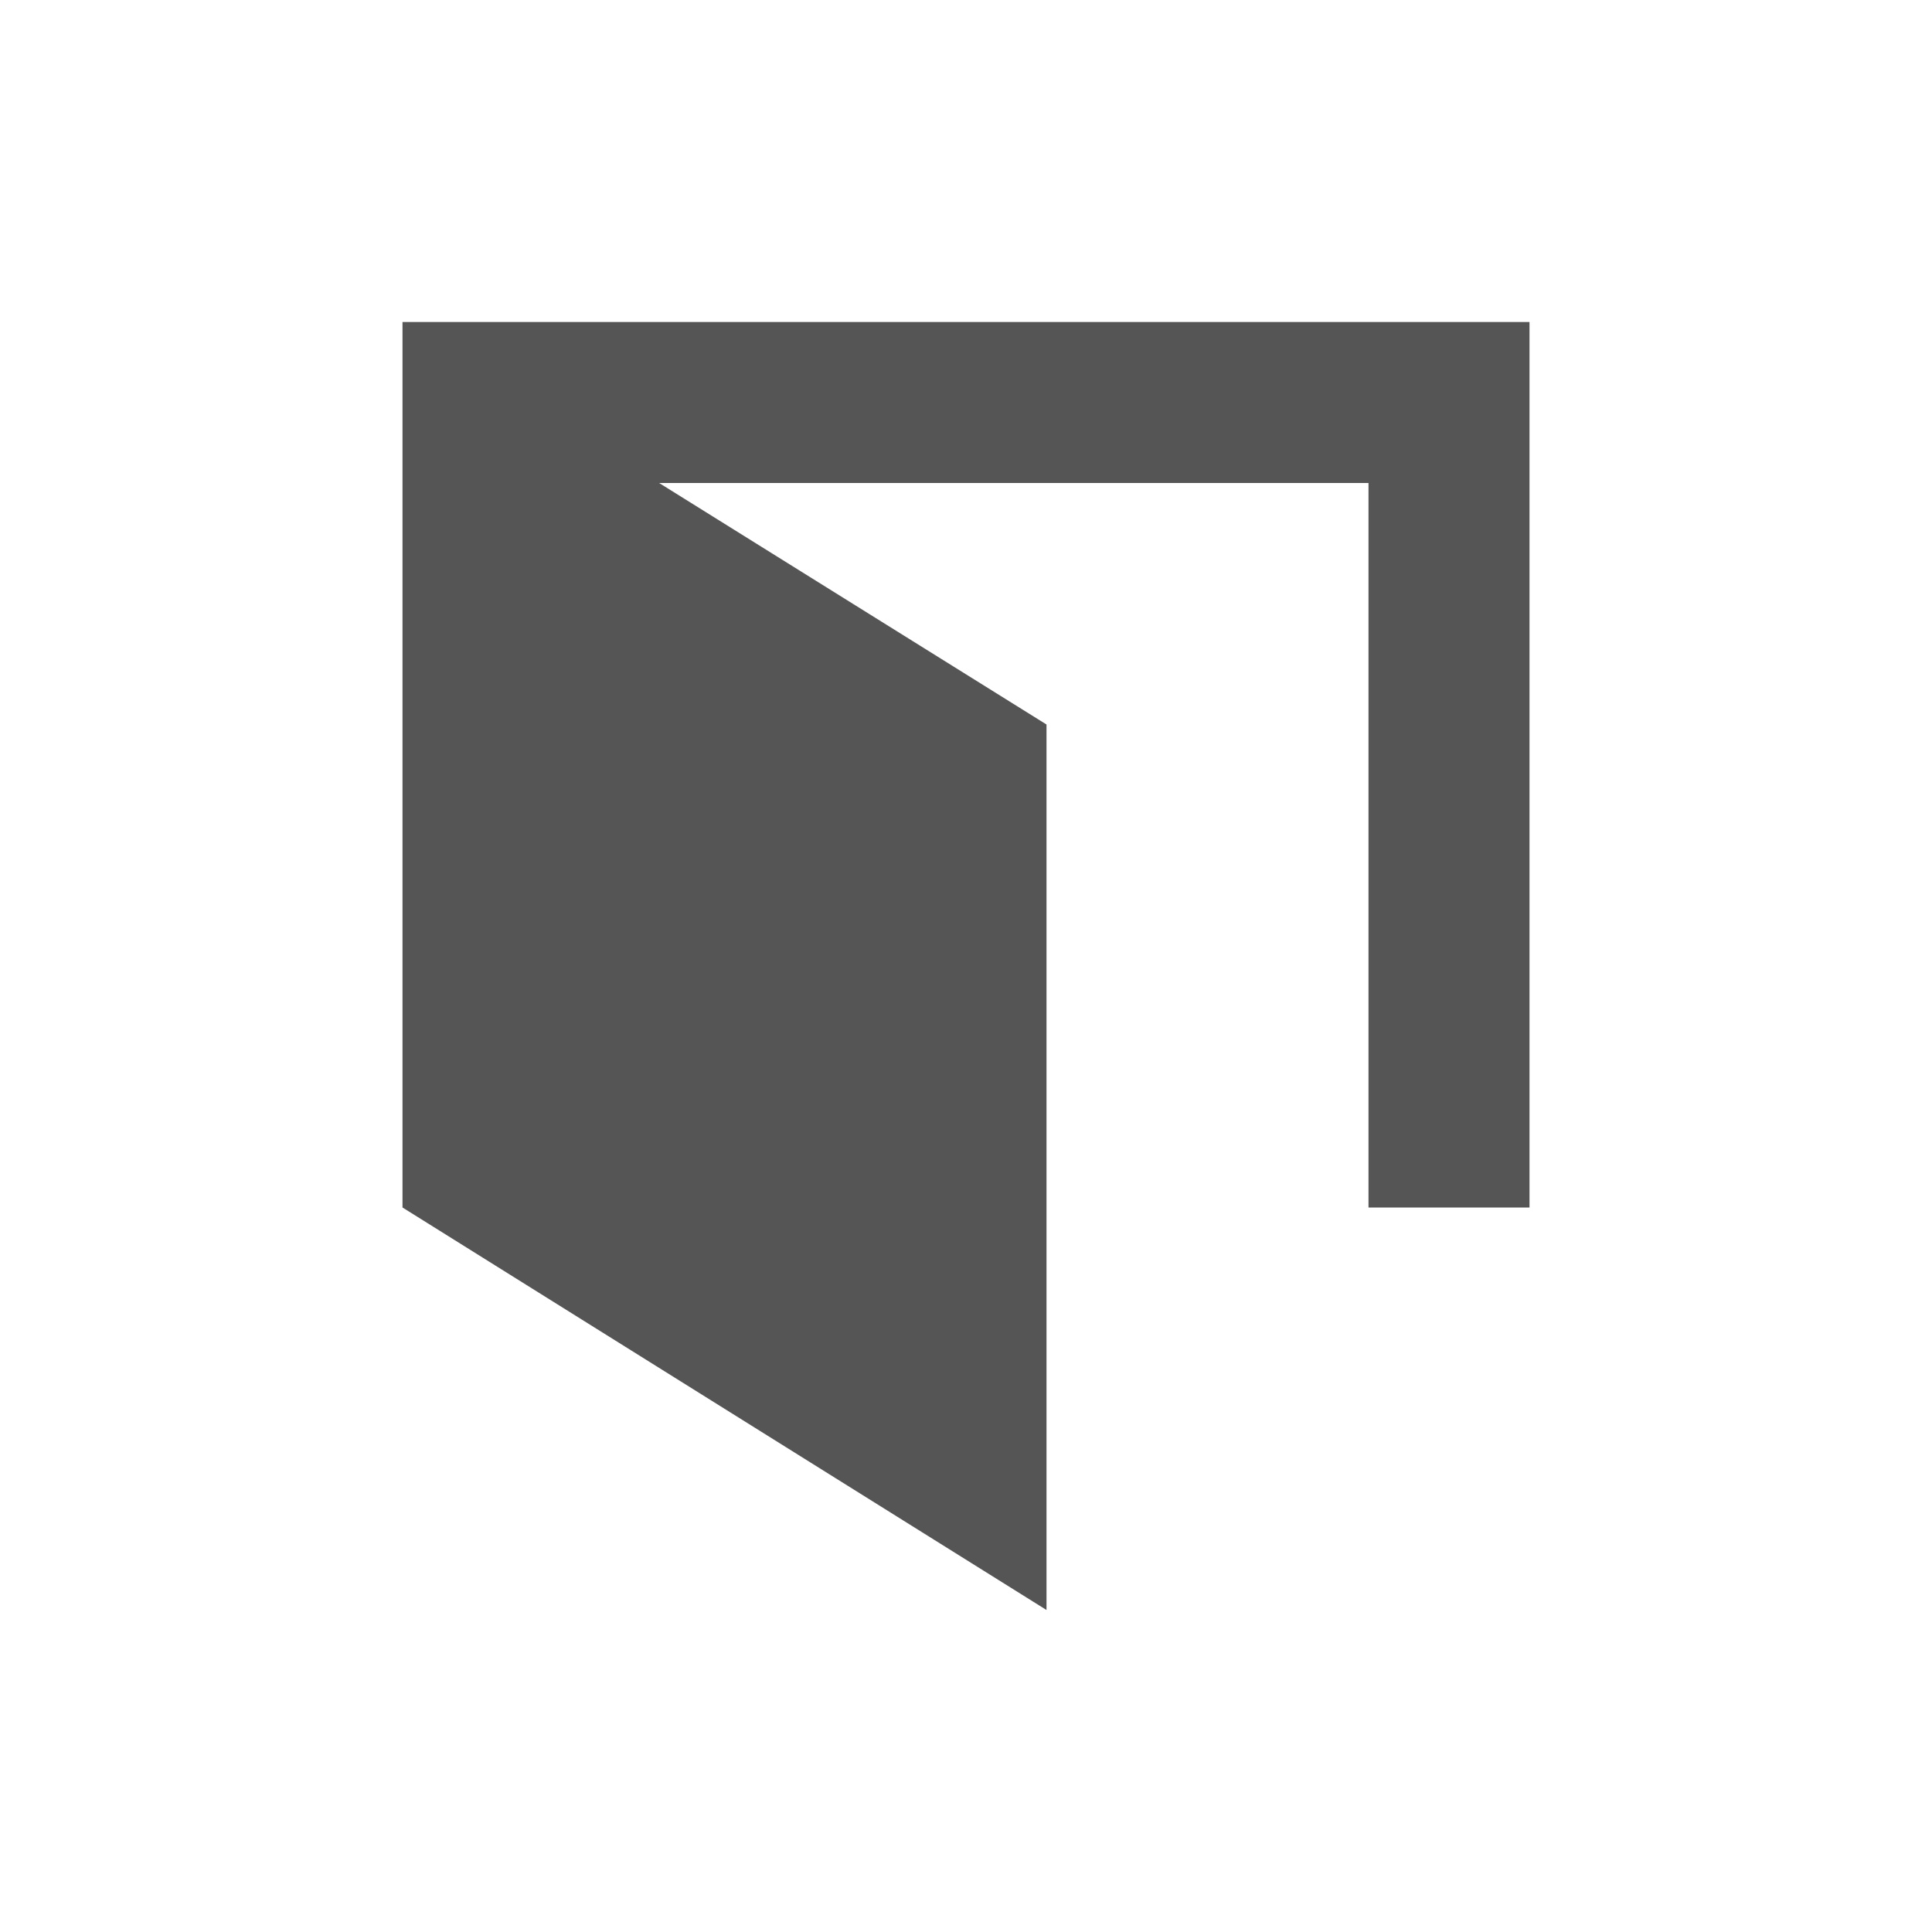 <svg xmlns="http://www.w3.org/2000/svg" viewBox="0 0 24 24" xmlns:xlink="http://www.w3.org/1999/xlink">
<path style="fill:#555555#2d2d2d#bada55" d="M 5 4 L 5 15 L 13 20 L 13 9 L 8.188 6 L 17 6 L 17 15 L 19 15 L 19 4 L 5 4 z "/>
</svg>

